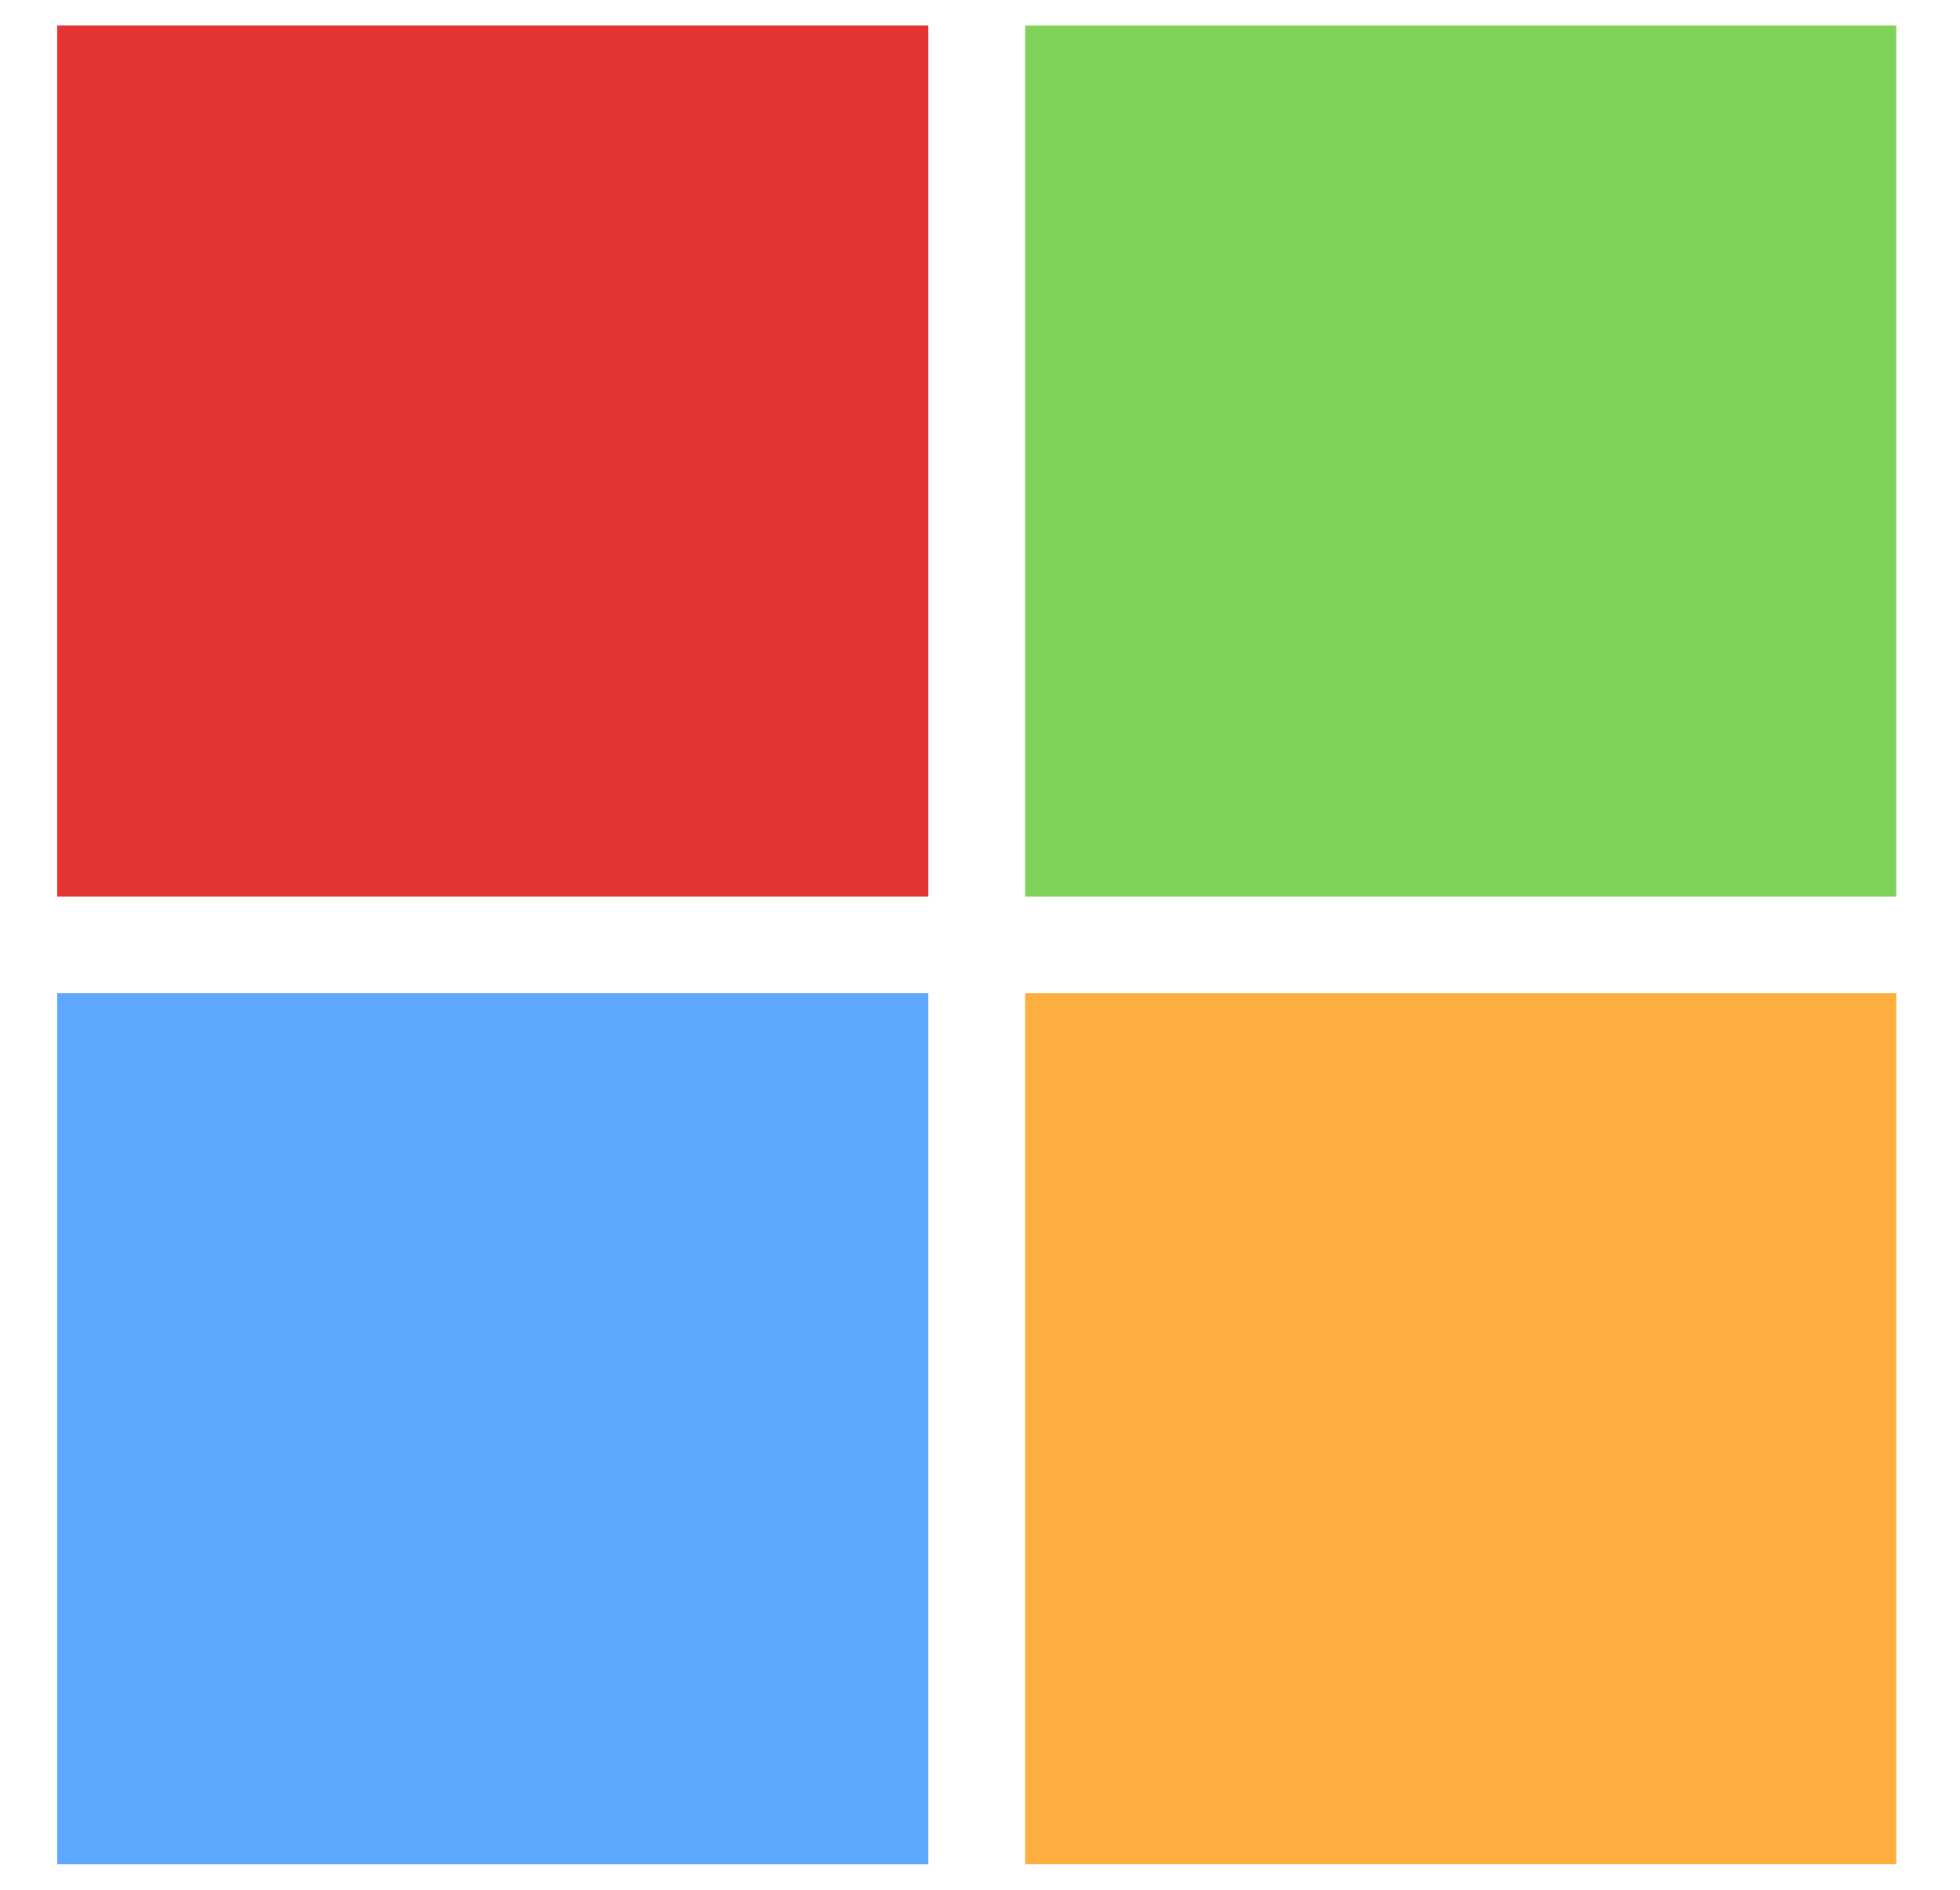 <svg width="28" height="27" viewBox="0 0 28 27" fill="none" xmlns="http://www.w3.org/2000/svg">
<path fill-rule="evenodd" clip-rule="evenodd" d="M0.817 0.364H13.262V12.809H0.817V0.364Z" fill="#E43535"/>
<path fill-rule="evenodd" clip-rule="evenodd" d="M0.817 14.191H13.262V26.636H0.817V14.191Z" fill="#5EA7FF"/>
<path fill-rule="evenodd" clip-rule="evenodd" d="M14.645 14.191H27.09V26.636H14.645V14.191Z" fill="#FFAF40"/>
<path fill-rule="evenodd" clip-rule="evenodd" d="M14.645 0.364H27.09V12.809H14.645V0.364Z" fill="#80D25B"/>
</svg>
